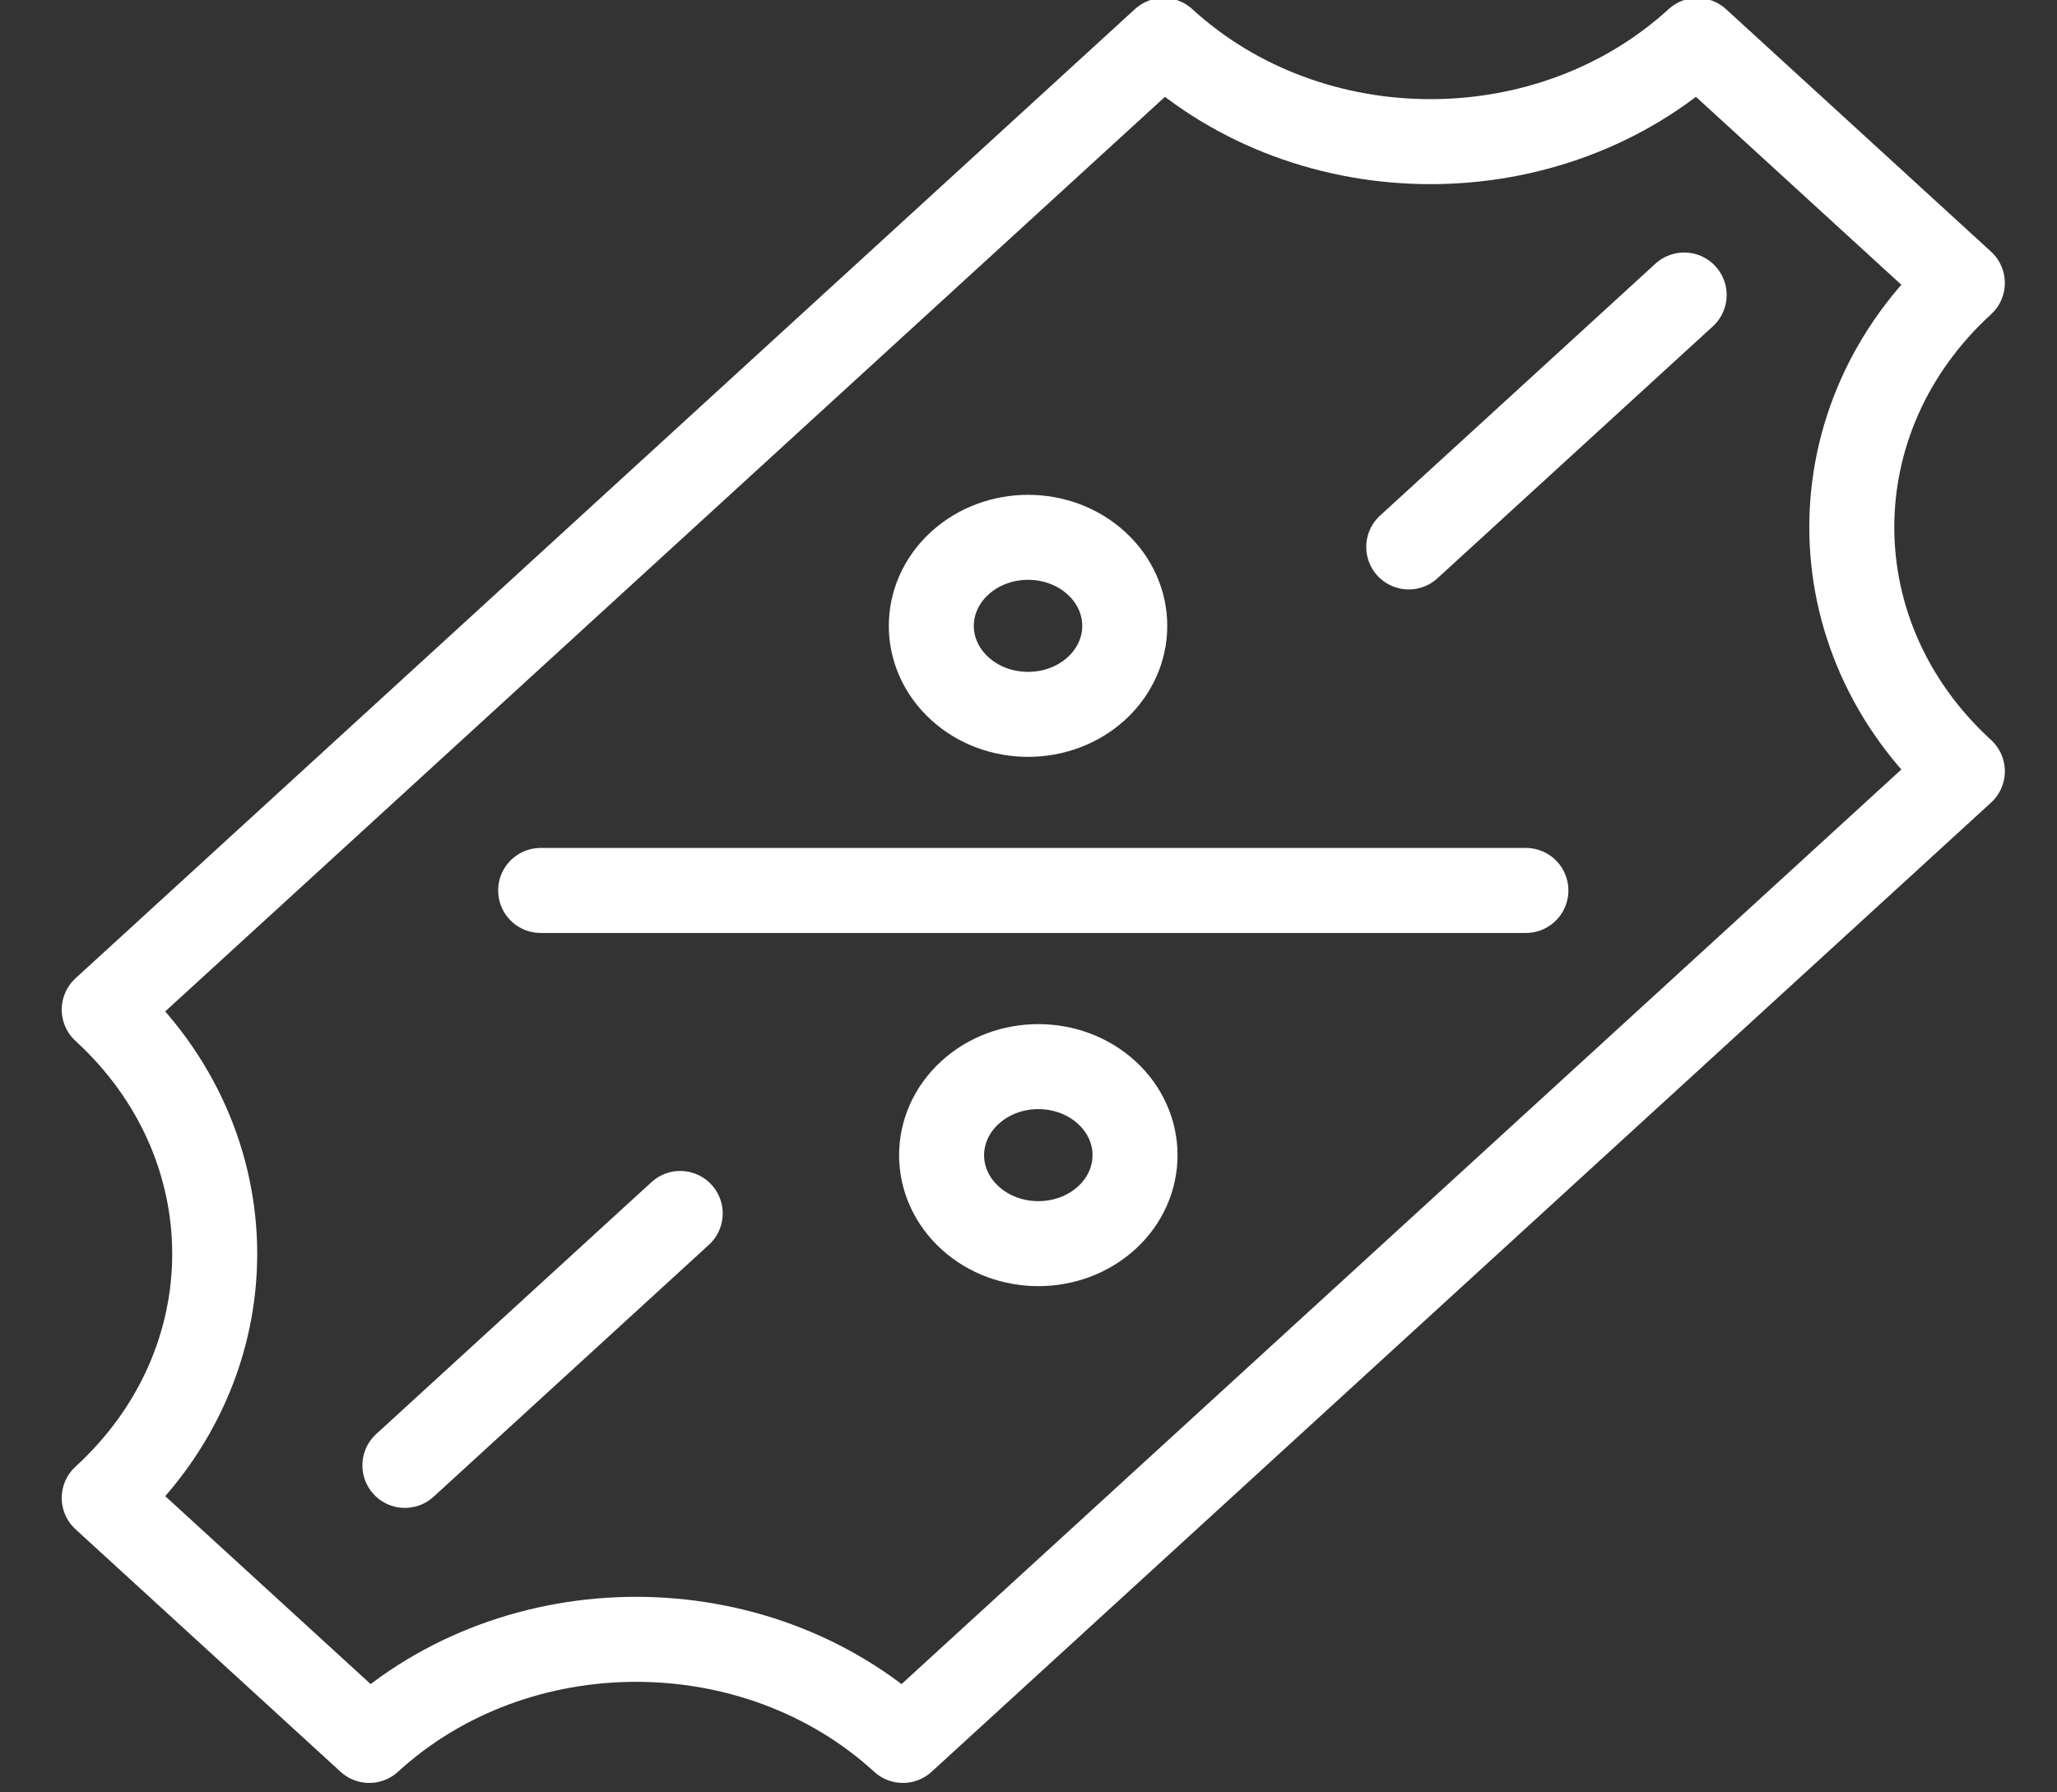 <?xml version="1.0" encoding="UTF-8" standalone="no"?>
<svg
   xmlns:dc="http://purl.org/dc/elements/1.1/"
   xmlns:cc="http://creativecommons.org/ns#"
   xmlns:rdf="http://www.w3.org/1999/02/22-rdf-syntax-ns#"
   xmlns:svg="http://www.w3.org/2000/svg"
   xmlns="http://www.w3.org/2000/svg"
   xmlns:sodipodi="http://sodipodi.sourceforge.net/DTD/sodipodi-0.dtd"
   xmlns:inkscape="http://www.inkscape.org/namespaces/inkscape"
   viewBox="0 0 31 27.01"
   version="1.1"
   id="svg28"
   sodipodi:docname="icon-evouchers.svg"
   inkscape:version="0.92.1 r15371">
  <rect x="0" y="0" width="31" height="27.01" fill="#333333" stroke="none"/>
  <sodipodi:namedview
     pagecolor="#ffffff"
     bordercolor="#666666"
     borderopacity="1"
     objecttolerance="10"
     gridtolerance="10"
     guidetolerance="10"
     inkscape:pageopacity="0"
     inkscape:pageshadow="2"
     inkscape:window-width="2560"
     inkscape:window-height="1004"
     id="namedview30"
     showgrid="false"
     inkscape:zoom="17.475009"
     inkscape:cx="11.088992"
     inkscape:cy="8.7913811"
     inkscape:window-x="0"
     inkscape:window-y="0"
     inkscape:window-maximized="1"
     inkscape:current-layer="svg28" />
  <defs
     id="defs4">
    <style
       id="style2">.cls-1{fill:none;stroke:#fff;stroke-linecap:round;stroke-linejoin:round;}</style>
  </defs>
  <title
     id="title6">icon-payments</title>
  <g
     id="g1074"
     transform="matrix(1.281,0,0,-1.281,5.565,26.23)"
     style="stroke:#ffffff">
    <path
       d="m 0,0 -3.118,2.853 c 1.733,1.585 1.733,4.158 0,5.745 L 9.345,20 c 1.734,-1.587 4.545,-1.587 6.279,0 l 3.118,-2.853 c -1.734,-1.586 -1.734,-4.159 0,-5.745 L 6.278,0 C 4.545,1.586 1.733,1.586 0,0 Z"
       style="fill:none;stroke:#ffffff;stroke-width:1;stroke-linecap:round;stroke-linejoin:round;stroke-miterlimit:10;stroke-dasharray:none;stroke-opacity:1"
       id="path1076"
       inkscape:connector-curvature="0" />
  </g>
  <g
     id="g1078"
     transform="matrix(1.281,0,0,-1.281,25.381,4.446)"
     style="stroke:#ffffff">
    <path
       d="M 0,0 -3.24,-2.964"
       style="fill:none;stroke:#ffffff;stroke-width:1;stroke-linecap:round;stroke-linejoin:round;stroke-miterlimit:10;stroke-dasharray:none;stroke-opacity:1"
       id="path1080"
       inkscape:connector-curvature="0" />
  </g>
  <g
     id="g1082"
     transform="matrix(1.281,0,0,-1.281,10.251,18.288)"
     style="stroke:#ffffff">
    <path
       d="M 0,0 -3.239,-2.964"
       style="fill:none;stroke:#ffffff;stroke-width:1;stroke-linecap:round;stroke-linejoin:round;stroke-miterlimit:10;stroke-dasharray:none;stroke-opacity:1"
       id="path1084"
       inkscape:connector-curvature="0" />
  </g>
  <g
     id="g1086"
     transform="matrix(1.281,0,0,-1.281,16.524,10.376)"
     style="stroke:#ffffff">
    <path
       d="M 0,0 C 0.444,0.407 0.444,1.066 0,1.473 -0.444,1.88 -1.165,1.88 -1.609,1.473 -2.054,1.066 -2.054,0.407 -1.609,0 -1.165,-0.406 -0.444,-0.406 0,0 Z"
       style="fill:none;stroke:#ffffff;stroke-width:1;stroke-linecap:round;stroke-linejoin:round;stroke-miterlimit:10;stroke-dasharray:none;stroke-opacity:1"
       id="path1088"
       inkscape:connector-curvature="0" />
  </g>
  <g
     id="g1090"
     transform="matrix(1.281,0,0,-1.281,16.679,18.353)"
     style="stroke:#ffffff">
    <path
       d="M 0,0 C 0.444,0.407 0.444,1.066 0,1.473 -0.444,1.88 -1.165,1.88 -1.609,1.473 -2.054,1.066 -2.054,0.407 -1.609,0 -1.165,-0.406 -0.444,-0.406 0,0 Z"
       style="fill:none;stroke:#ffffff;stroke-width:1;stroke-linecap:round;stroke-linejoin:round;stroke-miterlimit:10;stroke-dasharray:none;stroke-opacity:1"
       id="path1092"
       inkscape:connector-curvature="0" />
  </g>
  <g
     id="g1094"
     transform="matrix(1.281,0,0,-1.281,22.996,13.42)"
     style="stroke:#ffffff">
    <path
       d="M 0,0 H -11.591"
       style="fill:none;stroke:#ffffff;stroke-width:1;stroke-linecap:round;stroke-linejoin:round;stroke-miterlimit:10;stroke-dasharray:none;stroke-opacity:1"
       id="path1096"
       inkscape:connector-curvature="0" />
  </g>
</svg>
